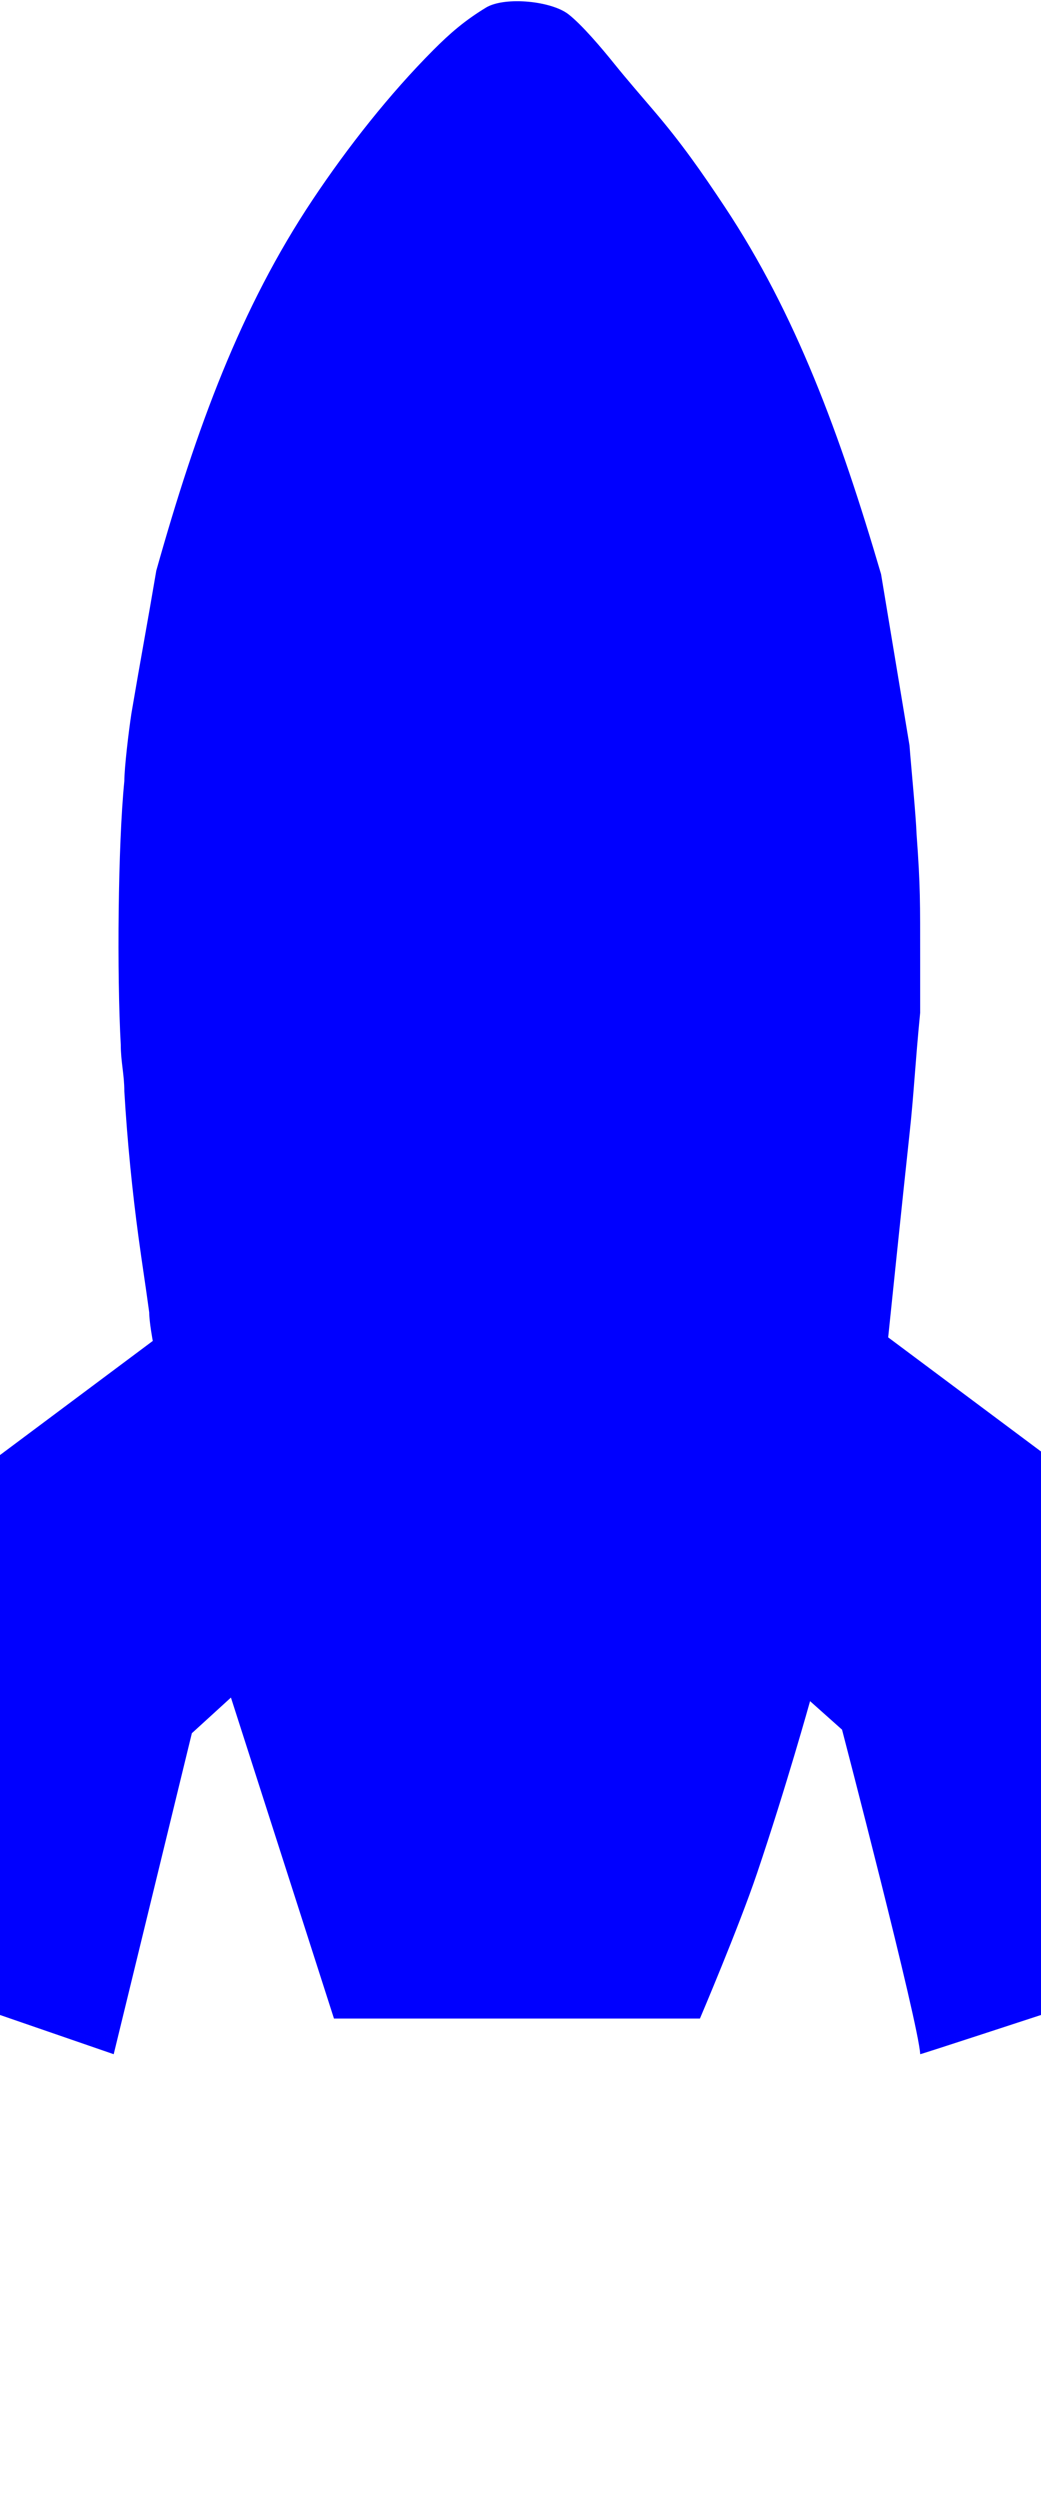 <?xml version="1.0" encoding="utf-8"?>
<!-- Generator: Adobe Illustrator 17.0.0, SVG Export Plug-In . SVG Version: 6.00 Build 0)  -->
<!DOCTYPE svg PUBLIC "-//W3C//DTD SVG 1.1//EN" "http://www.w3.org/Graphics/SVG/1.1/DTD/svg11.dtd">
<svg version="1.1" id="Layer_1" xmlns="http://www.w3.org/2000/svg" xmlns:xlink="http://www.w3.org/1999/xlink" x="0px" y="0px"
	 width="50px" height="120px" viewBox="0 0 50 120" enable-background="new 0 0 50 120" xml:space="preserve">
<path fill-rule="evenodd" clip-rule="evenodd" fill="blue" d="M16.041,96.89l-4.949-15.407l-1.877,1.712L5.461,98.602L0,96.719
	V69.843l7.338-5.478c0,0-0.171-0.913-0.171-1.369c-0.207-1.521-0.331-2.261-0.512-3.595c-0.291-2.147-0.54-4.578-0.683-7.019
	c0-0.799-0.171-1.427-0.171-2.225c-0.187-3.355-0.137-9.582,0.171-12.668c0-0.628,0.205-2.364,0.341-3.252
	c0.455-2.682,0.74-4.166,1.194-6.847c1.937-6.881,4.049-12.614,7.509-17.803c1.685-2.527,3.699-5.08,5.802-7.19
	c0.798-0.8,1.507-1.418,2.56-2.054c0.928-0.515,3.114-0.29,3.925,0.342c0.65,0.506,1.604,1.633,2.218,2.397
	c0.577,0.716,1.373,1.635,1.877,2.225c1.327,1.555,2.269,2.898,3.413,4.622c3.413,5.144,5.529,10.893,7.508,17.632
	c0.455,2.739,0.91,5.478,1.365,8.217c0.083,1.087,0.306,3.335,0.341,4.28c0.185,2.525,0.17,3.237,0.171,5.991
	c0,1.027,0,1.541,0,2.568c-0.251,2.556-0.295,3.831-0.512,5.82c-0.281,2.573-1.024,9.757-1.024,9.757L50,69.672v27.047
	c0,0-5.745,1.883-5.802,1.883c-0.066-1.446-3.754-15.578-3.754-15.578l-1.536-1.369c0,0-1.138,4.096-2.55,8.27
	c-0.885,2.614-2.74,6.966-2.74,6.966H16.041z"/>
</svg>
